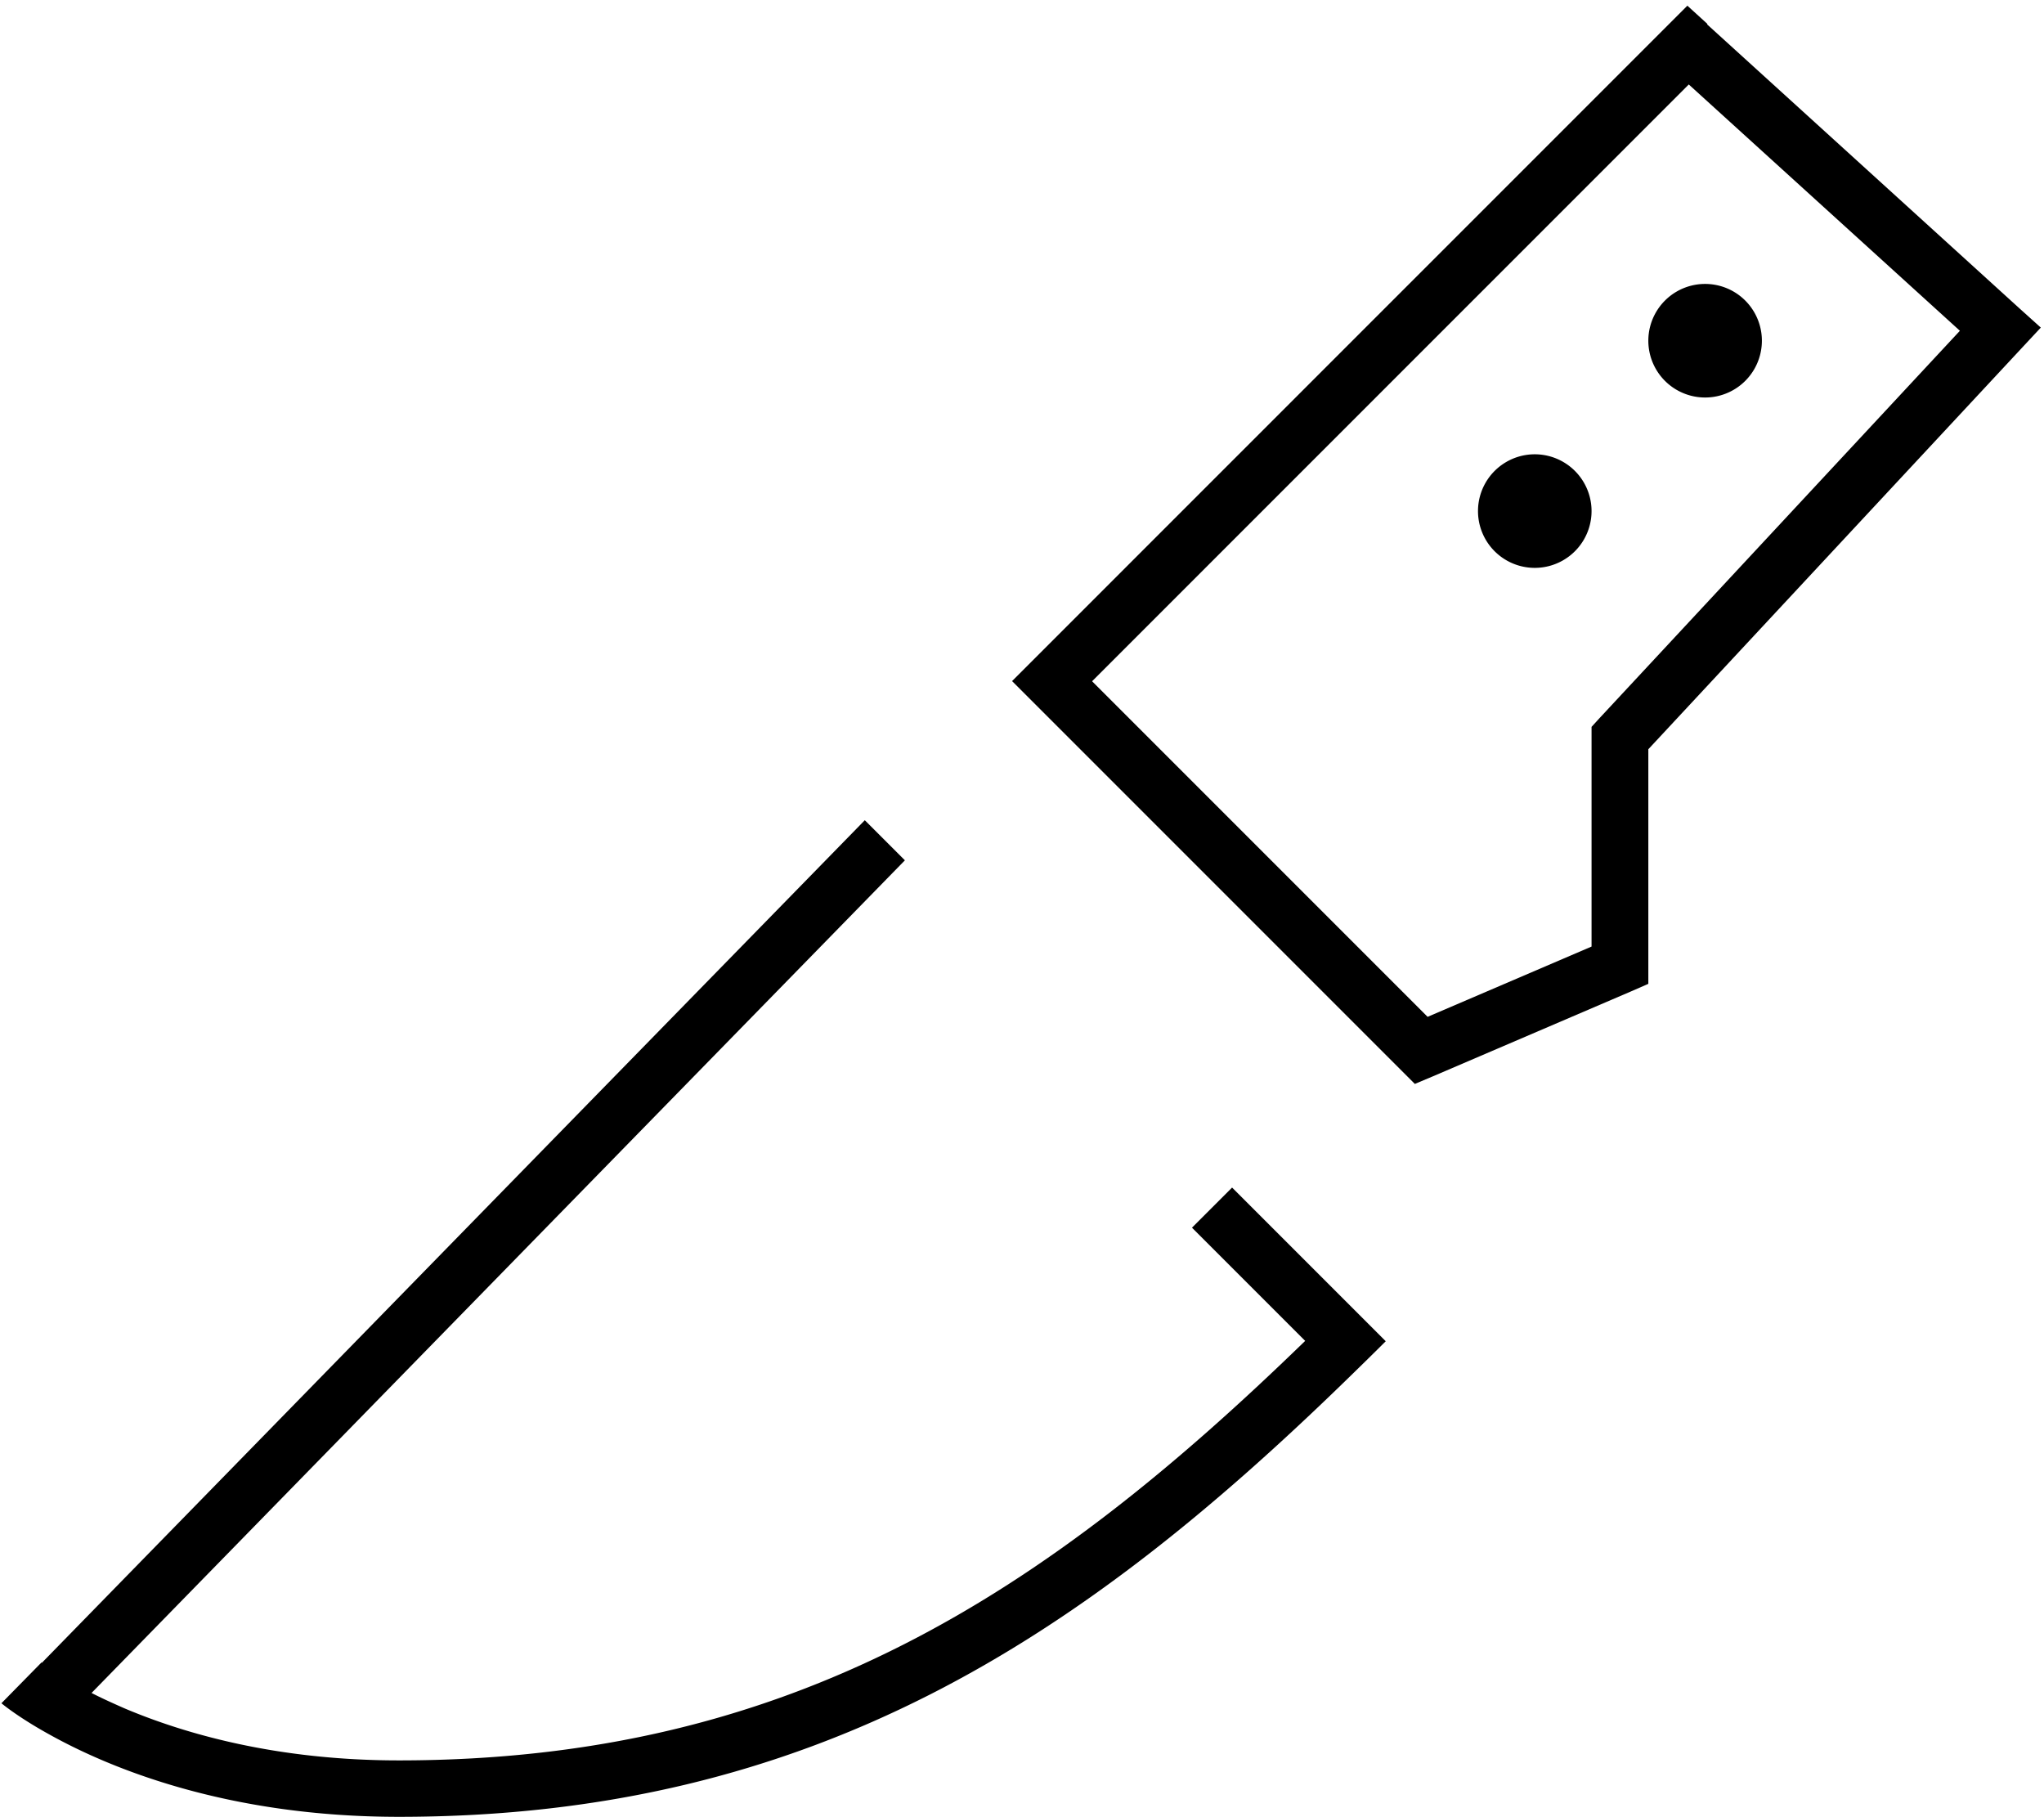 <svg xmlns="http://www.w3.org/2000/svg" viewBox="0 0 576 512"><!--! Font Awesome Pro 7.0.0 by @fontawesome - https://fontawesome.com License - https://fontawesome.com/license (Commercial License) Copyright 2025 Fonticons, Inc. --><path fill="currentColor" d="M481.1 6.9l88 80 6 5.4-5.5 5.9-105.1 112.9 0 66.1-4.8 2.1-56 24-5 2.1-3.8-3.8-104-104-5.7-5.7 5.7-5.7 179.2-179.2 5.4-5.4 5.6 5.1zM307.8 192l94.5 94.5 46.2-19.8 0-61.9 2.1-2.3 101.7-109.3-76.4-69.4-168.1 168.1zM11.8 468.5L243.7 231.1 255 242.4 25.8 477c2.7 1.4 5.8 2.8 9.2 4.3 17 7.2 42.9 14.7 77.4 14.7 111.3 0 182.7-47.6 255.4-118.2-15.3-15.3-25.9-25.9-31.9-31.9l11.3-11.3 43.3 43.3c-3.8 3.8-7.6 7.5-11.4 11.2-74.1 72-149.4 122.8-266.7 122.8-48.2 0-81.2-13.6-98.3-23.1-9.1-5-13.7-8.9-13.7-8.9l11.3-11.5zM416.5 144a16 16 0 1 1 32 0 16 16 0 1 1 -32 0zm64-64a16 16 0 1 1 0 32 16 16 0 1 1 0-32z"/></svg>